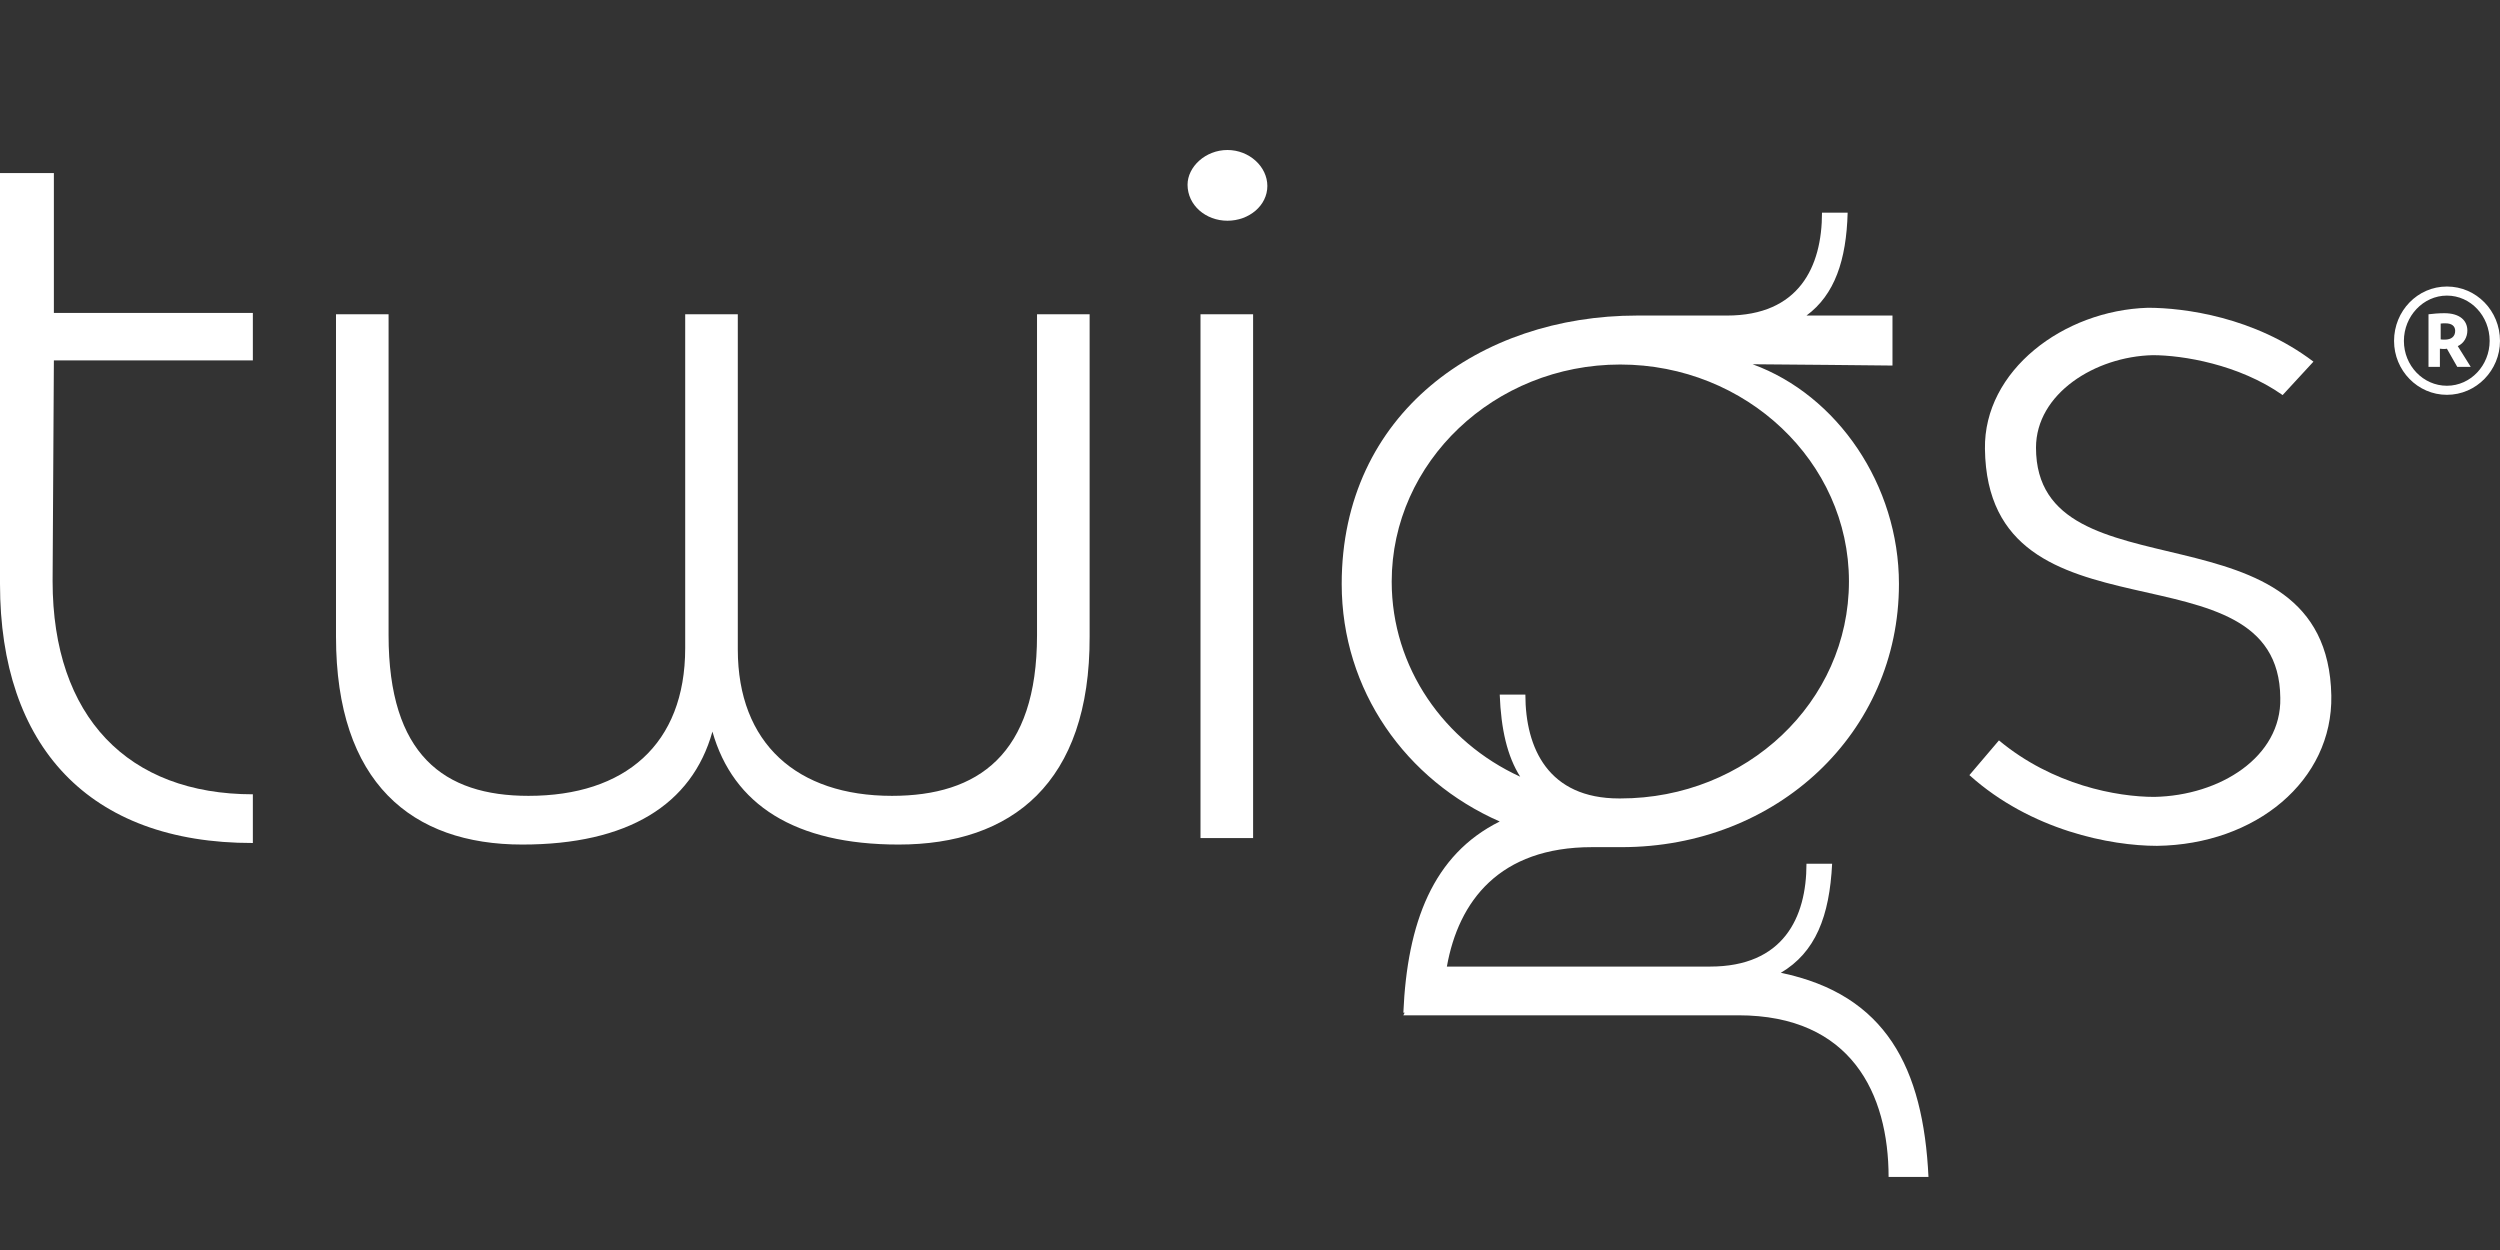 <svg width="100" height="50" viewBox="0 0 100 50" fill="none" xmlns="http://www.w3.org/2000/svg">
<rect x="0" y="0" width="100" height="50" fill="#333333" stroke="none"/>
<path d="M0 23.358V6.922H2.155V12.518H10.114V14.415H2.155L2.104 23.244C2.104 28.684 5.13 31.772 10.114 31.772V33.72C3.544 33.731 0 29.834 0 23.358Z" fill="#FFFFFF"/>
<path d="M35.947 33.782C31.792 33.782 29.326 32.187 28.497 29.264C27.678 32.197 25.108 33.782 20.89 33.782C16.476 33.782 13.44 31.316 13.44 25.461V12.57H15.543V25.41C15.543 30.187 17.75 31.834 21.139 31.834C24.994 31.834 27.408 29.782 27.408 25.928V12.57H29.512V25.979C29.512 29.731 31.875 31.834 35.678 31.834C39.118 31.834 41.481 30.187 41.481 25.41V12.57H43.585V25.461C43.605 31.327 40.465 33.782 35.947 33.782Z" fill="#FFFFFF"/>
<path d="M49.098 8.829C48.227 8.829 47.502 8.207 47.502 7.389C47.502 6.674 48.217 6 49.098 6C49.968 6 50.694 6.663 50.694 7.44C50.694 8.218 49.968 8.829 49.098 8.829ZM48.02 33.534V12.57H50.124V33.523H48.02V33.534Z" fill="#FFFFFF"/>
<path d="M75.544 47.088C75.544 43.752 74.051 40.612 69.533 40.612H56.134L56.186 40.508H56.134C56.29 36.912 57.316 34.187 59.989 32.86C56.238 31.213 53.668 27.617 53.668 23.358C53.668 16.529 59.212 12.622 65.481 12.622H69.077C71.958 12.622 72.88 10.674 72.88 8.508H73.906C73.855 10.404 73.388 11.793 72.259 12.622H75.699V14.622C75.699 14.622 70.715 14.57 70.103 14.57C73.492 15.803 75.958 19.399 75.958 23.358C75.958 29.316 71.077 33.886 64.86 33.886H63.678C59.979 33.886 58.342 36.042 57.875 38.663H68.404C71.326 38.663 72.259 36.715 72.259 34.55H73.285C73.181 36.653 72.621 38.094 71.233 38.912C75.44 39.783 76.932 42.715 77.139 47.078H75.544V47.088ZM64.808 14.581C59.772 14.581 55.668 18.487 55.668 23.265C55.668 26.705 57.772 29.679 60.808 31.068C60.29 30.249 60.041 29.171 59.989 27.783H61.015C61.015 29.938 61.937 31.938 64.766 31.938H64.818C69.855 31.938 73.958 28.083 73.958 23.254C73.958 18.477 69.844 14.581 64.808 14.581Z" fill="#FFFFFF"/>
<path d="M86.279 33.834C84.434 33.834 81.243 33.223 78.776 31.005L79.958 29.616C82.113 31.409 84.683 31.876 86.175 31.876C88.797 31.824 91.263 30.28 91.212 27.917C91.16 21.503 79.502 26.073 79.398 17.959C79.346 14.829 82.528 12.414 85.916 12.311C87.357 12.311 90.175 12.674 92.538 14.466L91.305 15.803C89.554 14.57 87.294 14.207 86.113 14.207C83.802 14.259 81.44 15.751 81.44 17.907C81.44 24.073 93.098 19.855 93.253 27.824C93.315 31.223 90.237 33.782 86.279 33.834Z" fill="#FFFFFF"/>
<path d="M95.762 13.637C95.762 12.435 96.705 11.461 97.876 11.461C99.057 11.461 100 12.435 100 13.637C100 14.808 99.057 15.793 97.876 15.793C96.705 15.793 95.762 14.819 95.762 13.637ZM99.586 13.637C99.586 12.643 98.829 11.824 97.876 11.824C96.933 11.824 96.156 12.643 96.156 13.637C96.156 14.622 96.922 15.43 97.876 15.43C98.829 15.43 99.586 14.611 99.586 13.637ZM97.15 12.57C97.326 12.549 97.544 12.528 97.772 12.528C98.404 12.528 98.694 12.829 98.694 13.223C98.694 13.482 98.56 13.731 98.311 13.845L98.829 14.674H98.29L97.876 13.948C97.824 13.959 97.793 13.959 97.762 13.959C97.72 13.959 97.679 13.959 97.596 13.948V14.674H97.14V12.57H97.15ZM97.617 13.575C97.689 13.585 97.741 13.585 97.793 13.585C98.052 13.585 98.207 13.461 98.207 13.233C98.207 13.047 98.073 12.933 97.824 12.933C97.751 12.933 97.689 12.933 97.627 12.943V13.575H97.617Z" fill="#FFFFFF"/>
</svg>
